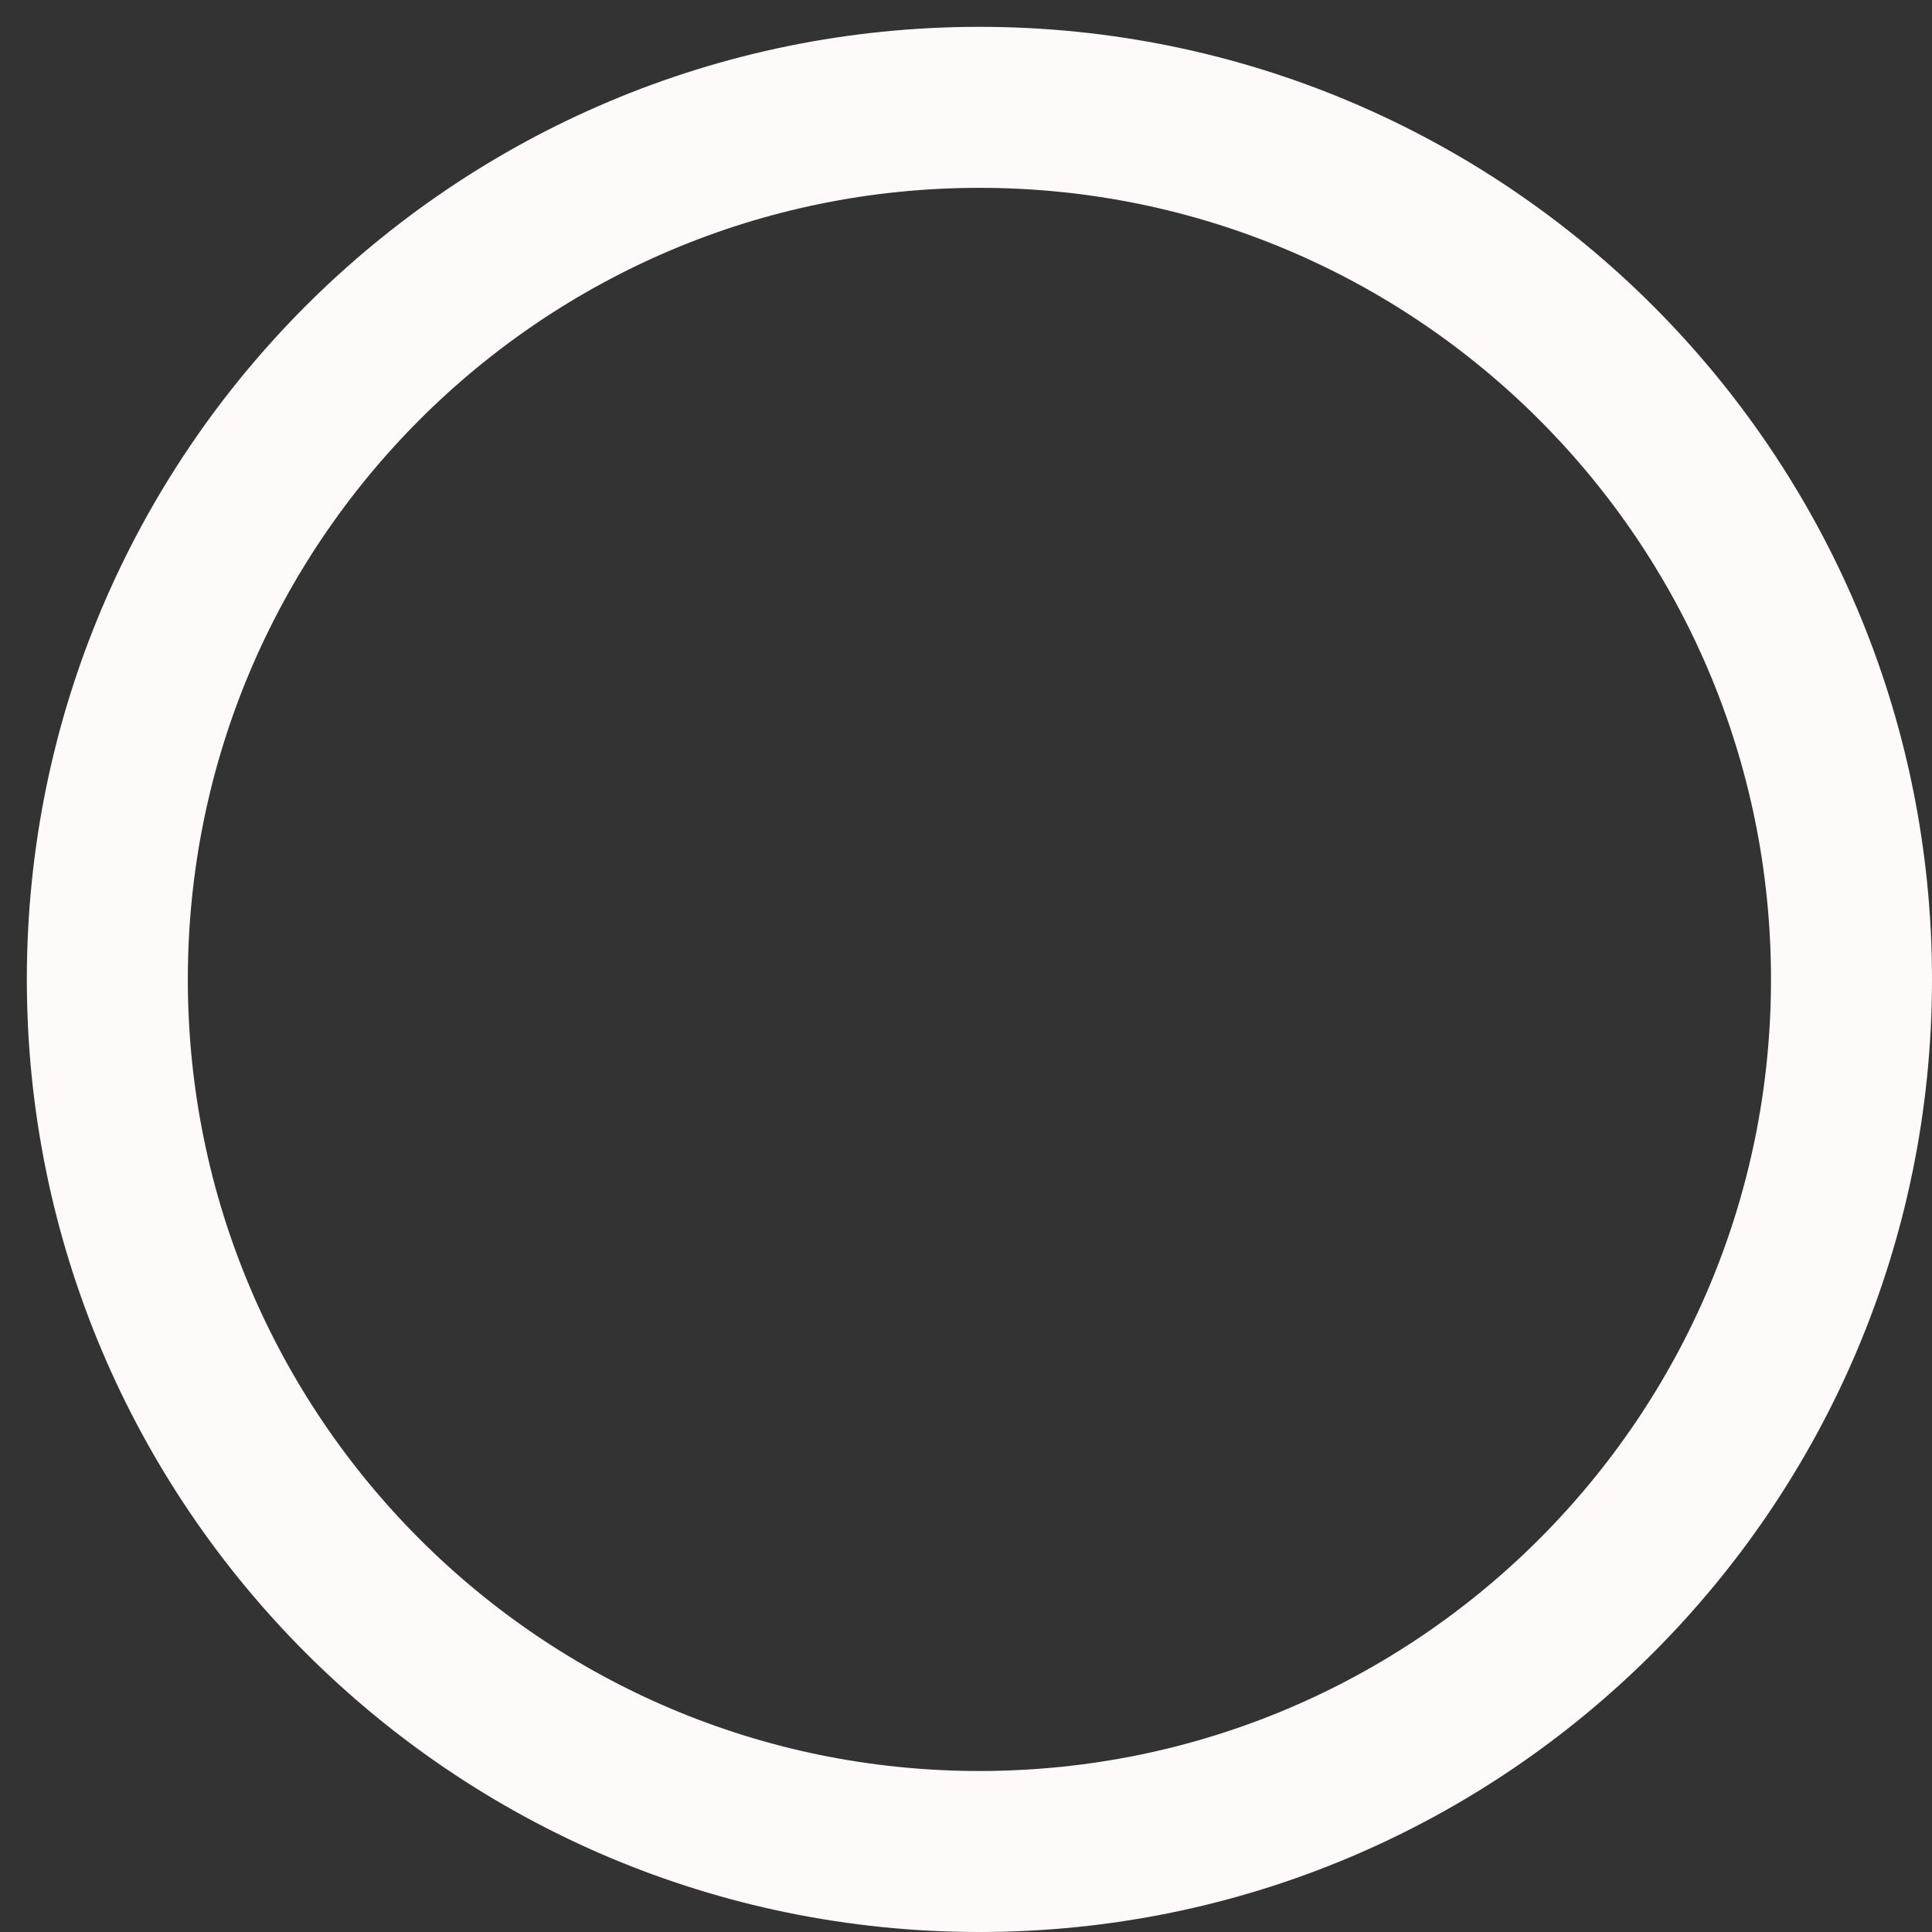 <svg width="36" height="36" viewBox="0 0 36 36" fill="none" xmlns="http://www.w3.org/2000/svg">
<rect x="0" y="0" width="36" height="36" fill="#333333" stroke="none"/>
<path d="M18.25 34.5C27.225 34.5 34.5 27.225 34.5 18.25C34.5 9.275 27.225 2 18.25 2C9.275 2 2 9.275 2 18.25C2 27.225 9.275 34.5 18.25 34.5Z" stroke="#FFFAFA" stroke-width="3" stroke-linecap="round" stroke-linejoin="round"/>
</svg>
